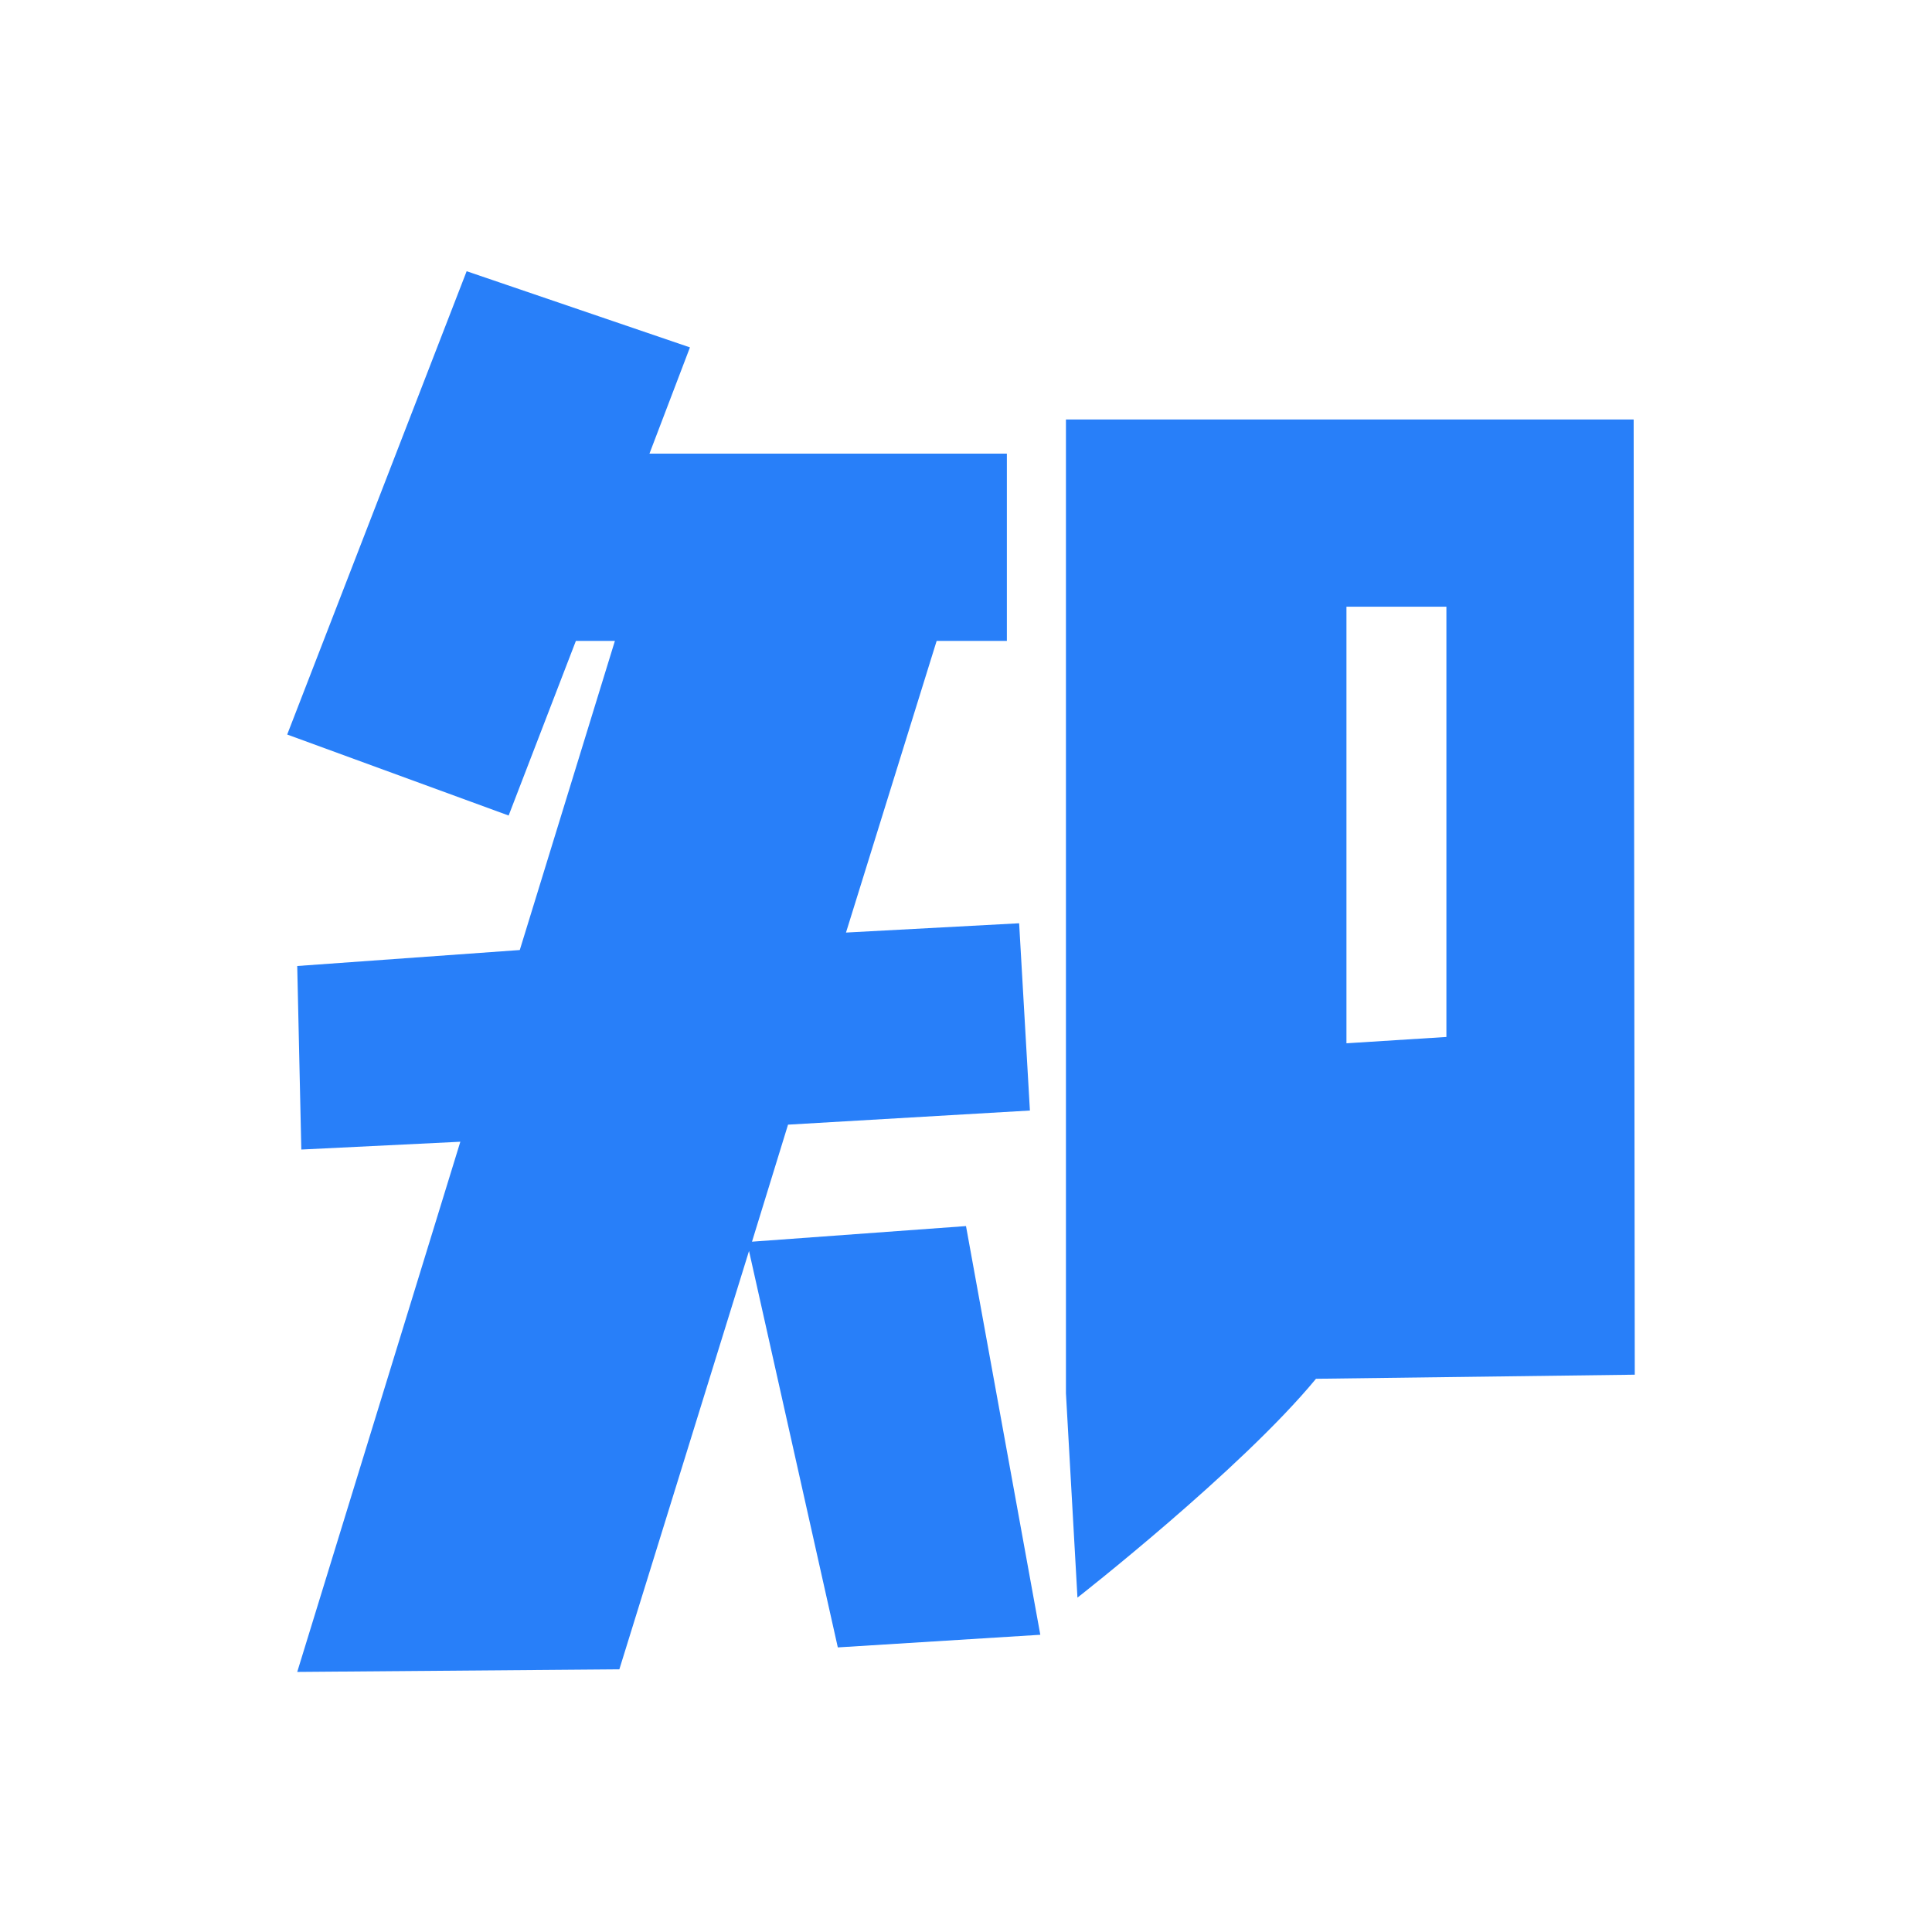 <svg class="icon" height="200" p-id="16417" t="1721215880950" version="1.1" viewBox="0 0 1024 1024" width="200" xmlns="http://www.w3.org/2000/svg">
 <path d="M398.572 658.117l19.102-62.031 128.197-7.483-5.711-99.249-91.766 4.923 48.049-154.585h37.218v-99.249h-189.44l21.465-56.32L247.335 143.754 152.222 389.317l117.366 42.929 35.643-92.554h20.677l-50.412 163.84L157.538 512l2.166 97.28 84.283-4.135L157.538 886.154l170.732-1.378 68.726-221.735 47.065 210.117L551.385 866.462l-39.385-216.615-113.428 8.271z m467.298-435.791H564.972V738.462L571.077 846.769s86.449-67.545 126.425-115.988L866.462 728.615l-0.591-506.289z m-99.249 327.286l-52.972 3.348V321.575h52.972v228.037z" fill="#287FF9" p-id="16418">
 </path>
</svg>
